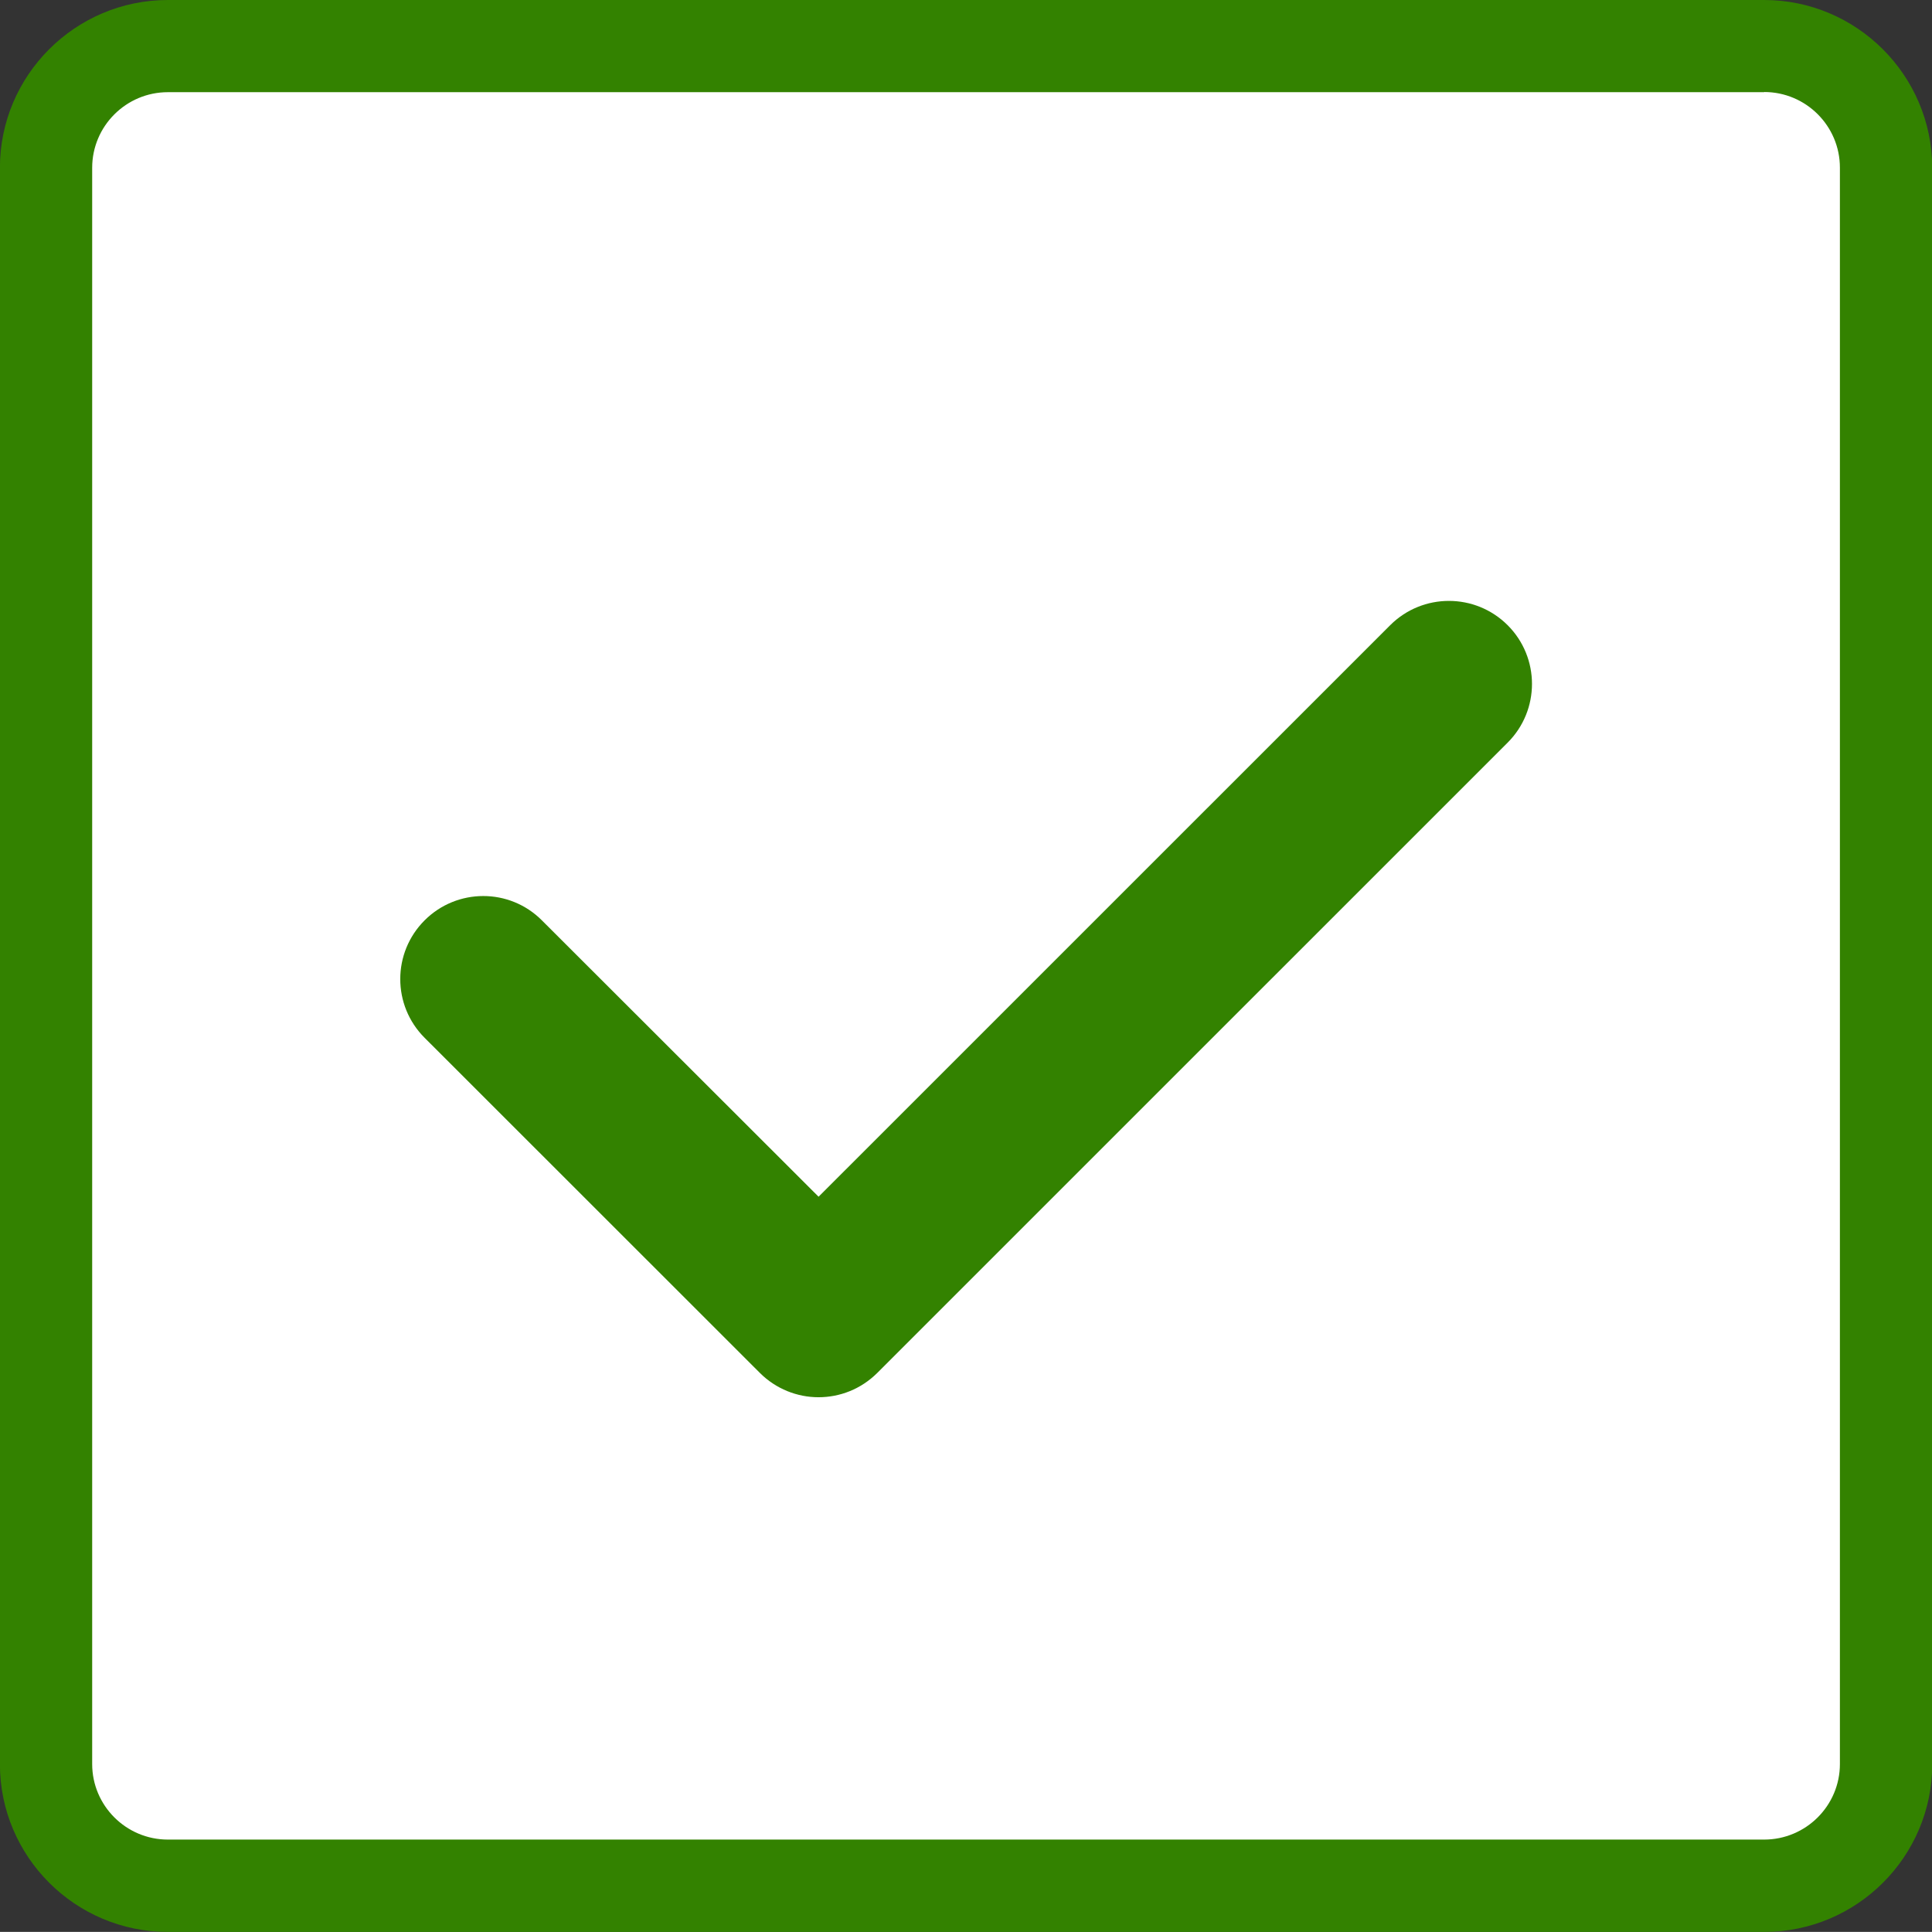 <?xml version="1.0" encoding="utf-8"?>
<!-- Generator: Adobe Illustrator 16.0.0, SVG Export Plug-In . SVG Version: 6.00 Build 0)  -->
<!DOCTYPE svg PUBLIC "-//W3C//DTD SVG 1.1//EN" "http://www.w3.org/Graphics/SVG/1.1/DTD/svg11.dtd">
<svg version="1.1" id="Layer_1" xmlns="http://www.w3.org/2000/svg" xmlns:xlink="http://www.w3.org/1999/xlink" x="0px" y="0px"
	 width="24.166px" height="24.165px" viewBox="33.75 0 24.166 24.165" enable-background="new 33.75 0 24.166 24.165"
	 xml:space="preserve">
<rect x="33.75" y="0" width="24.166" height="24.165" fill="#333333" stroke="none"/>
<path fill="#FFFFFF" d="M35.85,23.588c-0.84,0-1.523-0.684-1.523-1.521V2.099c0-0.839,0.684-1.522,1.523-1.522h19.967
	c0.84,0,1.523,0.683,1.523,1.522v19.968c0,0.84-0.684,1.521-1.523,1.521H35.85z"/>
<path fill="#338200" d="M55.816,0H35.85c-1.158,0-2.101,0.942-2.101,2.099v19.968c0,1.156,0.942,2.098,2.101,2.098h19.967
	c1.159,0,2.102-0.941,2.102-2.098V2.098C57.916,0.941,56.973,0,55.816,0z M55.816,23.01H35.85c-0.522,0-0.947-0.424-0.947-0.945
	V2.099c0-0.522,0.425-0.946,0.947-0.946h19.967V1.151c0.522,0,0.947,0.424,0.947,0.946v19.968
	C56.764,22.586,56.339,23.01,55.816,23.01z"/>
<path fill="#338200" d="M43.988,17.477c-0.264,0-0.531-0.102-0.734-0.305l-4.193-4.191c-0.406-0.406-0.406-1.063,0-1.469
	c0.404-0.404,1.061-0.407,1.467,0l3.461,3.457l7.15-7.149c0.406-0.405,1.063-0.405,1.469,0c0.406,0.406,0.406,1.063,0,1.469
	l-7.885,7.884C44.52,17.375,44.256,17.477,43.988,17.477z"/>
</svg>
